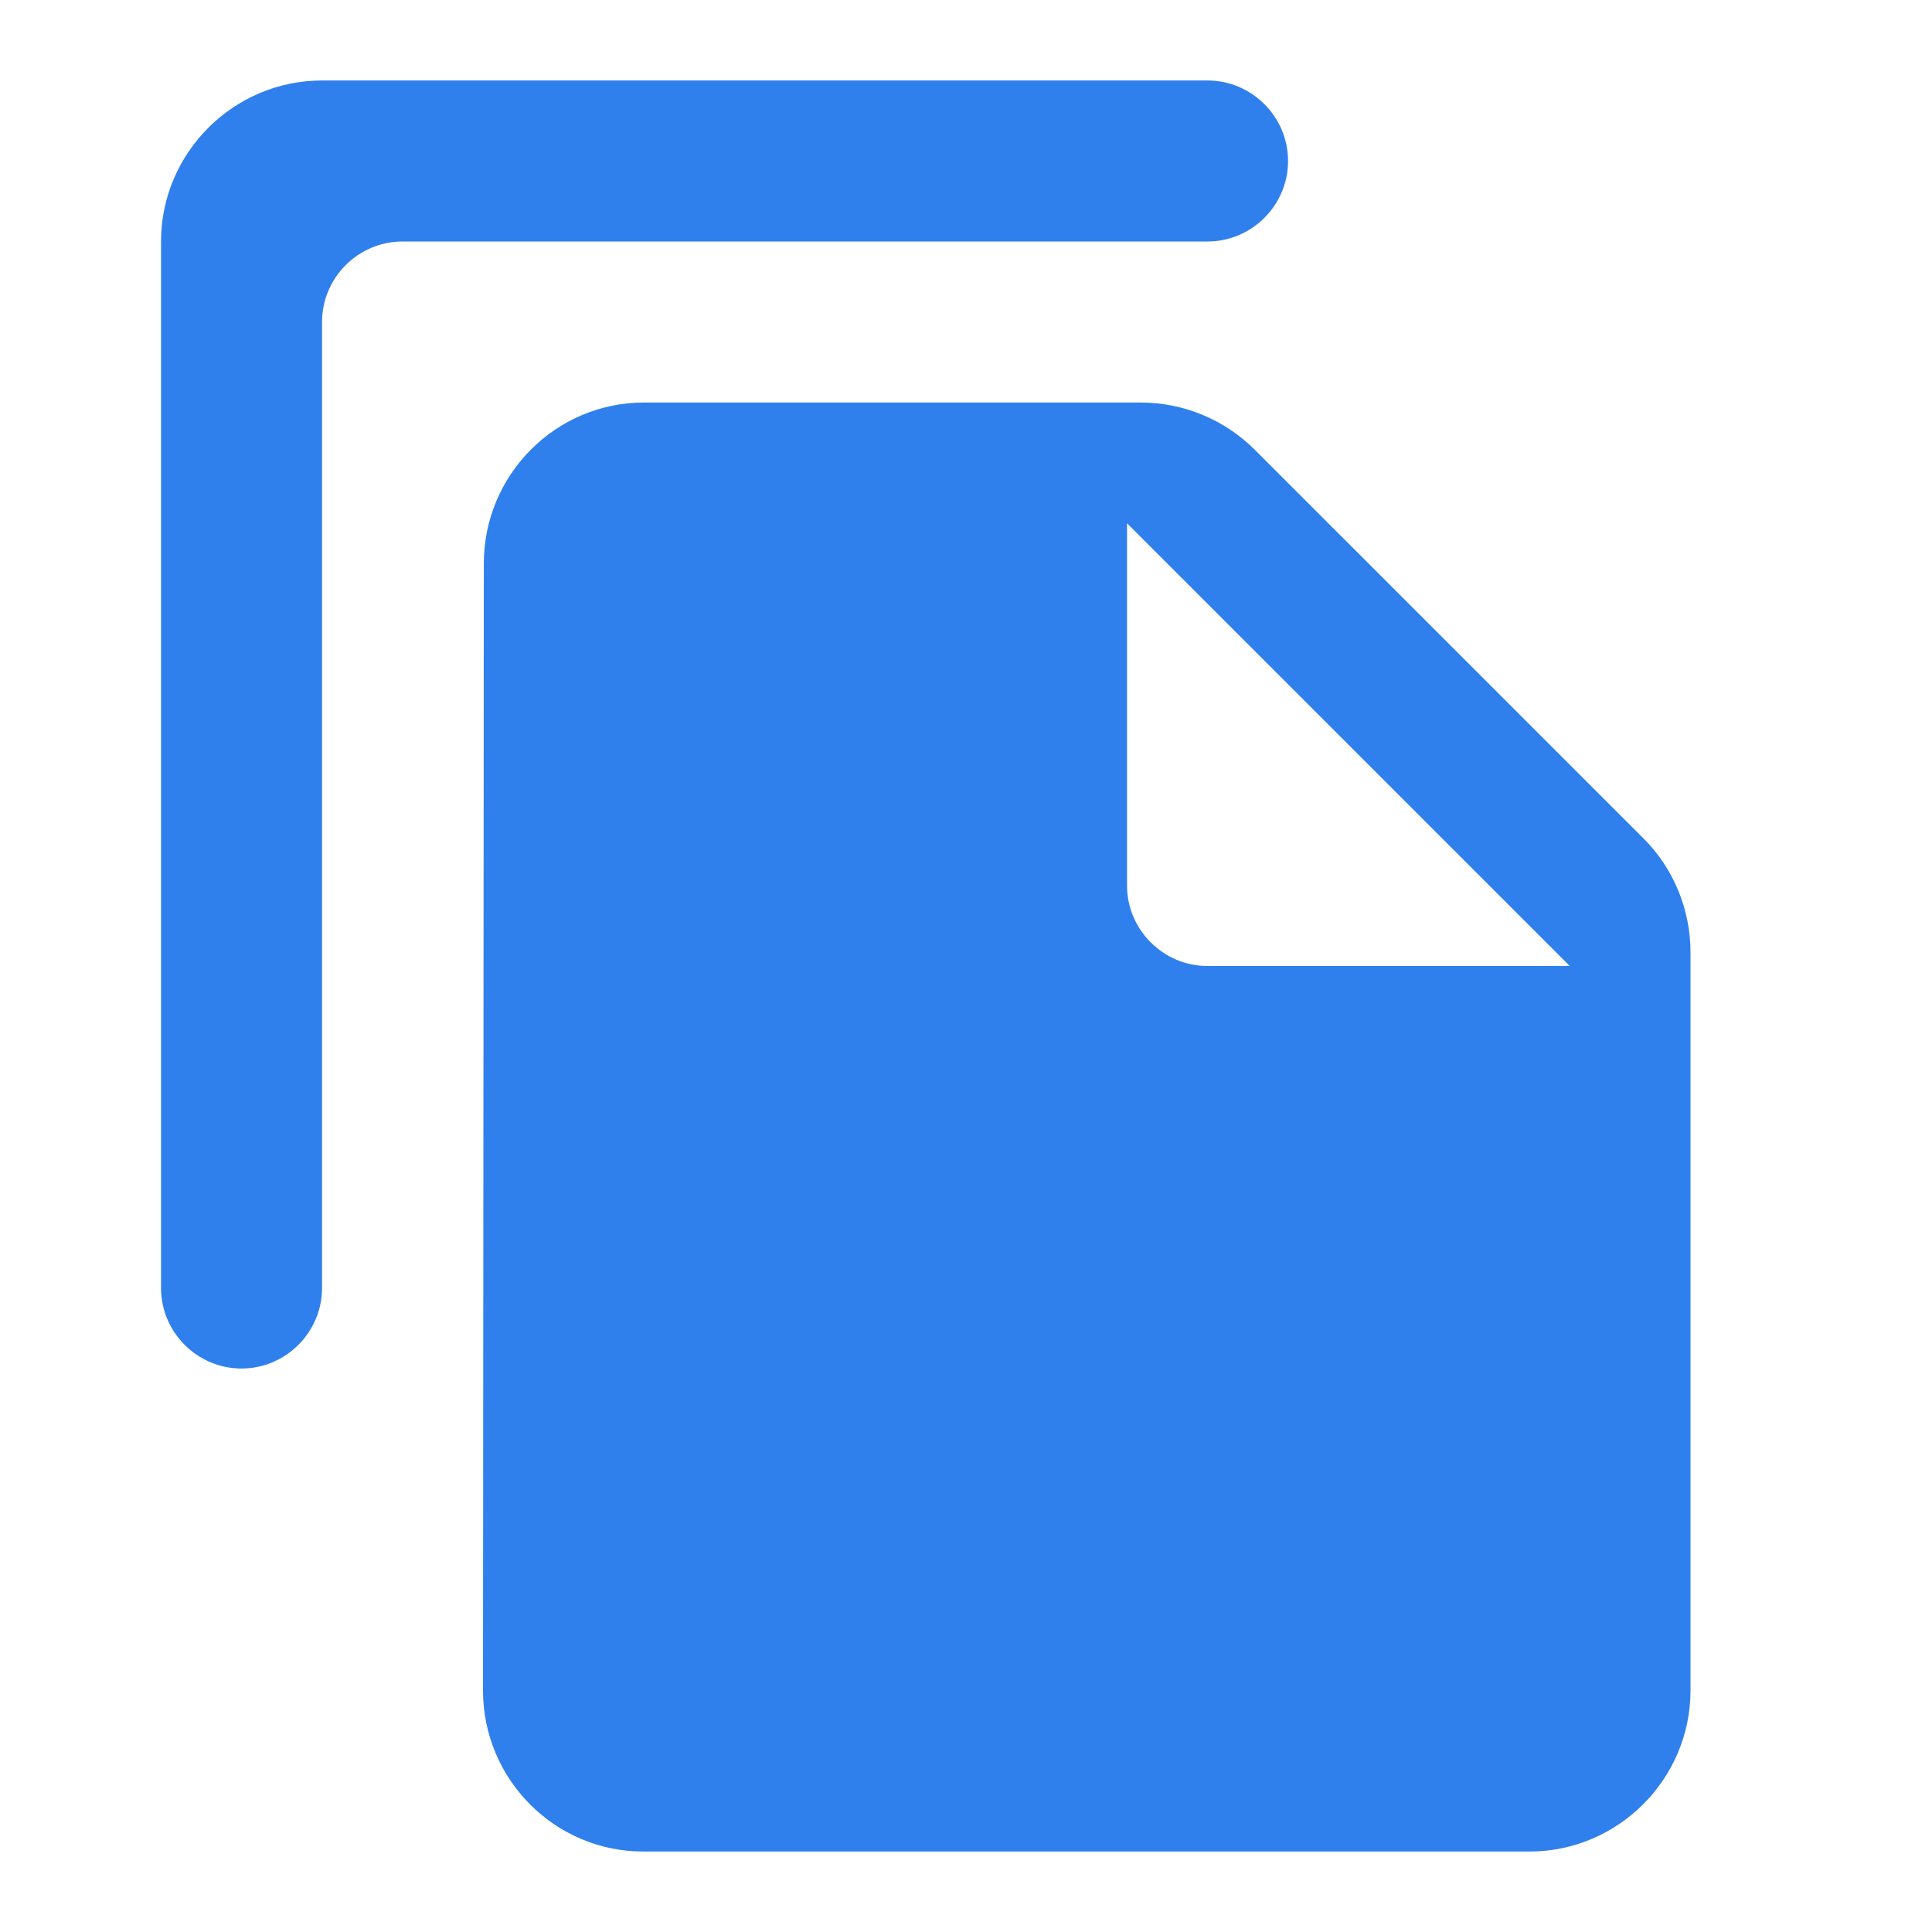 <svg width="26" height="26" viewBox="0 0 26 26" fill="none" xmlns="http://www.w3.org/2000/svg">
<path d="M16.25 1.083H4.334C3.142 1.083 2.167 2.058 2.167 3.25V17.333C2.167 17.929 2.654 18.417 3.25 18.417C3.846 18.417 4.334 17.929 4.334 17.333V4.333C4.334 3.737 4.821 3.25 5.417 3.25H16.25C16.846 3.25 17.334 2.762 17.334 2.167C17.334 1.571 16.846 1.083 16.25 1.083ZM16.89 6.056L22.122 11.288C22.523 11.689 22.75 12.242 22.75 12.816V22.75C22.75 23.942 21.775 24.917 20.584 24.917H8.656C7.464 24.917 6.5 23.942 6.5 22.75L6.511 7.583C6.511 6.392 7.475 5.417 8.667 5.417H15.351C15.925 5.417 16.478 5.644 16.89 6.056ZM16.25 13H21.125L15.167 7.042V11.917C15.167 12.512 15.655 13 16.25 13Z" fill="#2F80ED"/>
</svg>
